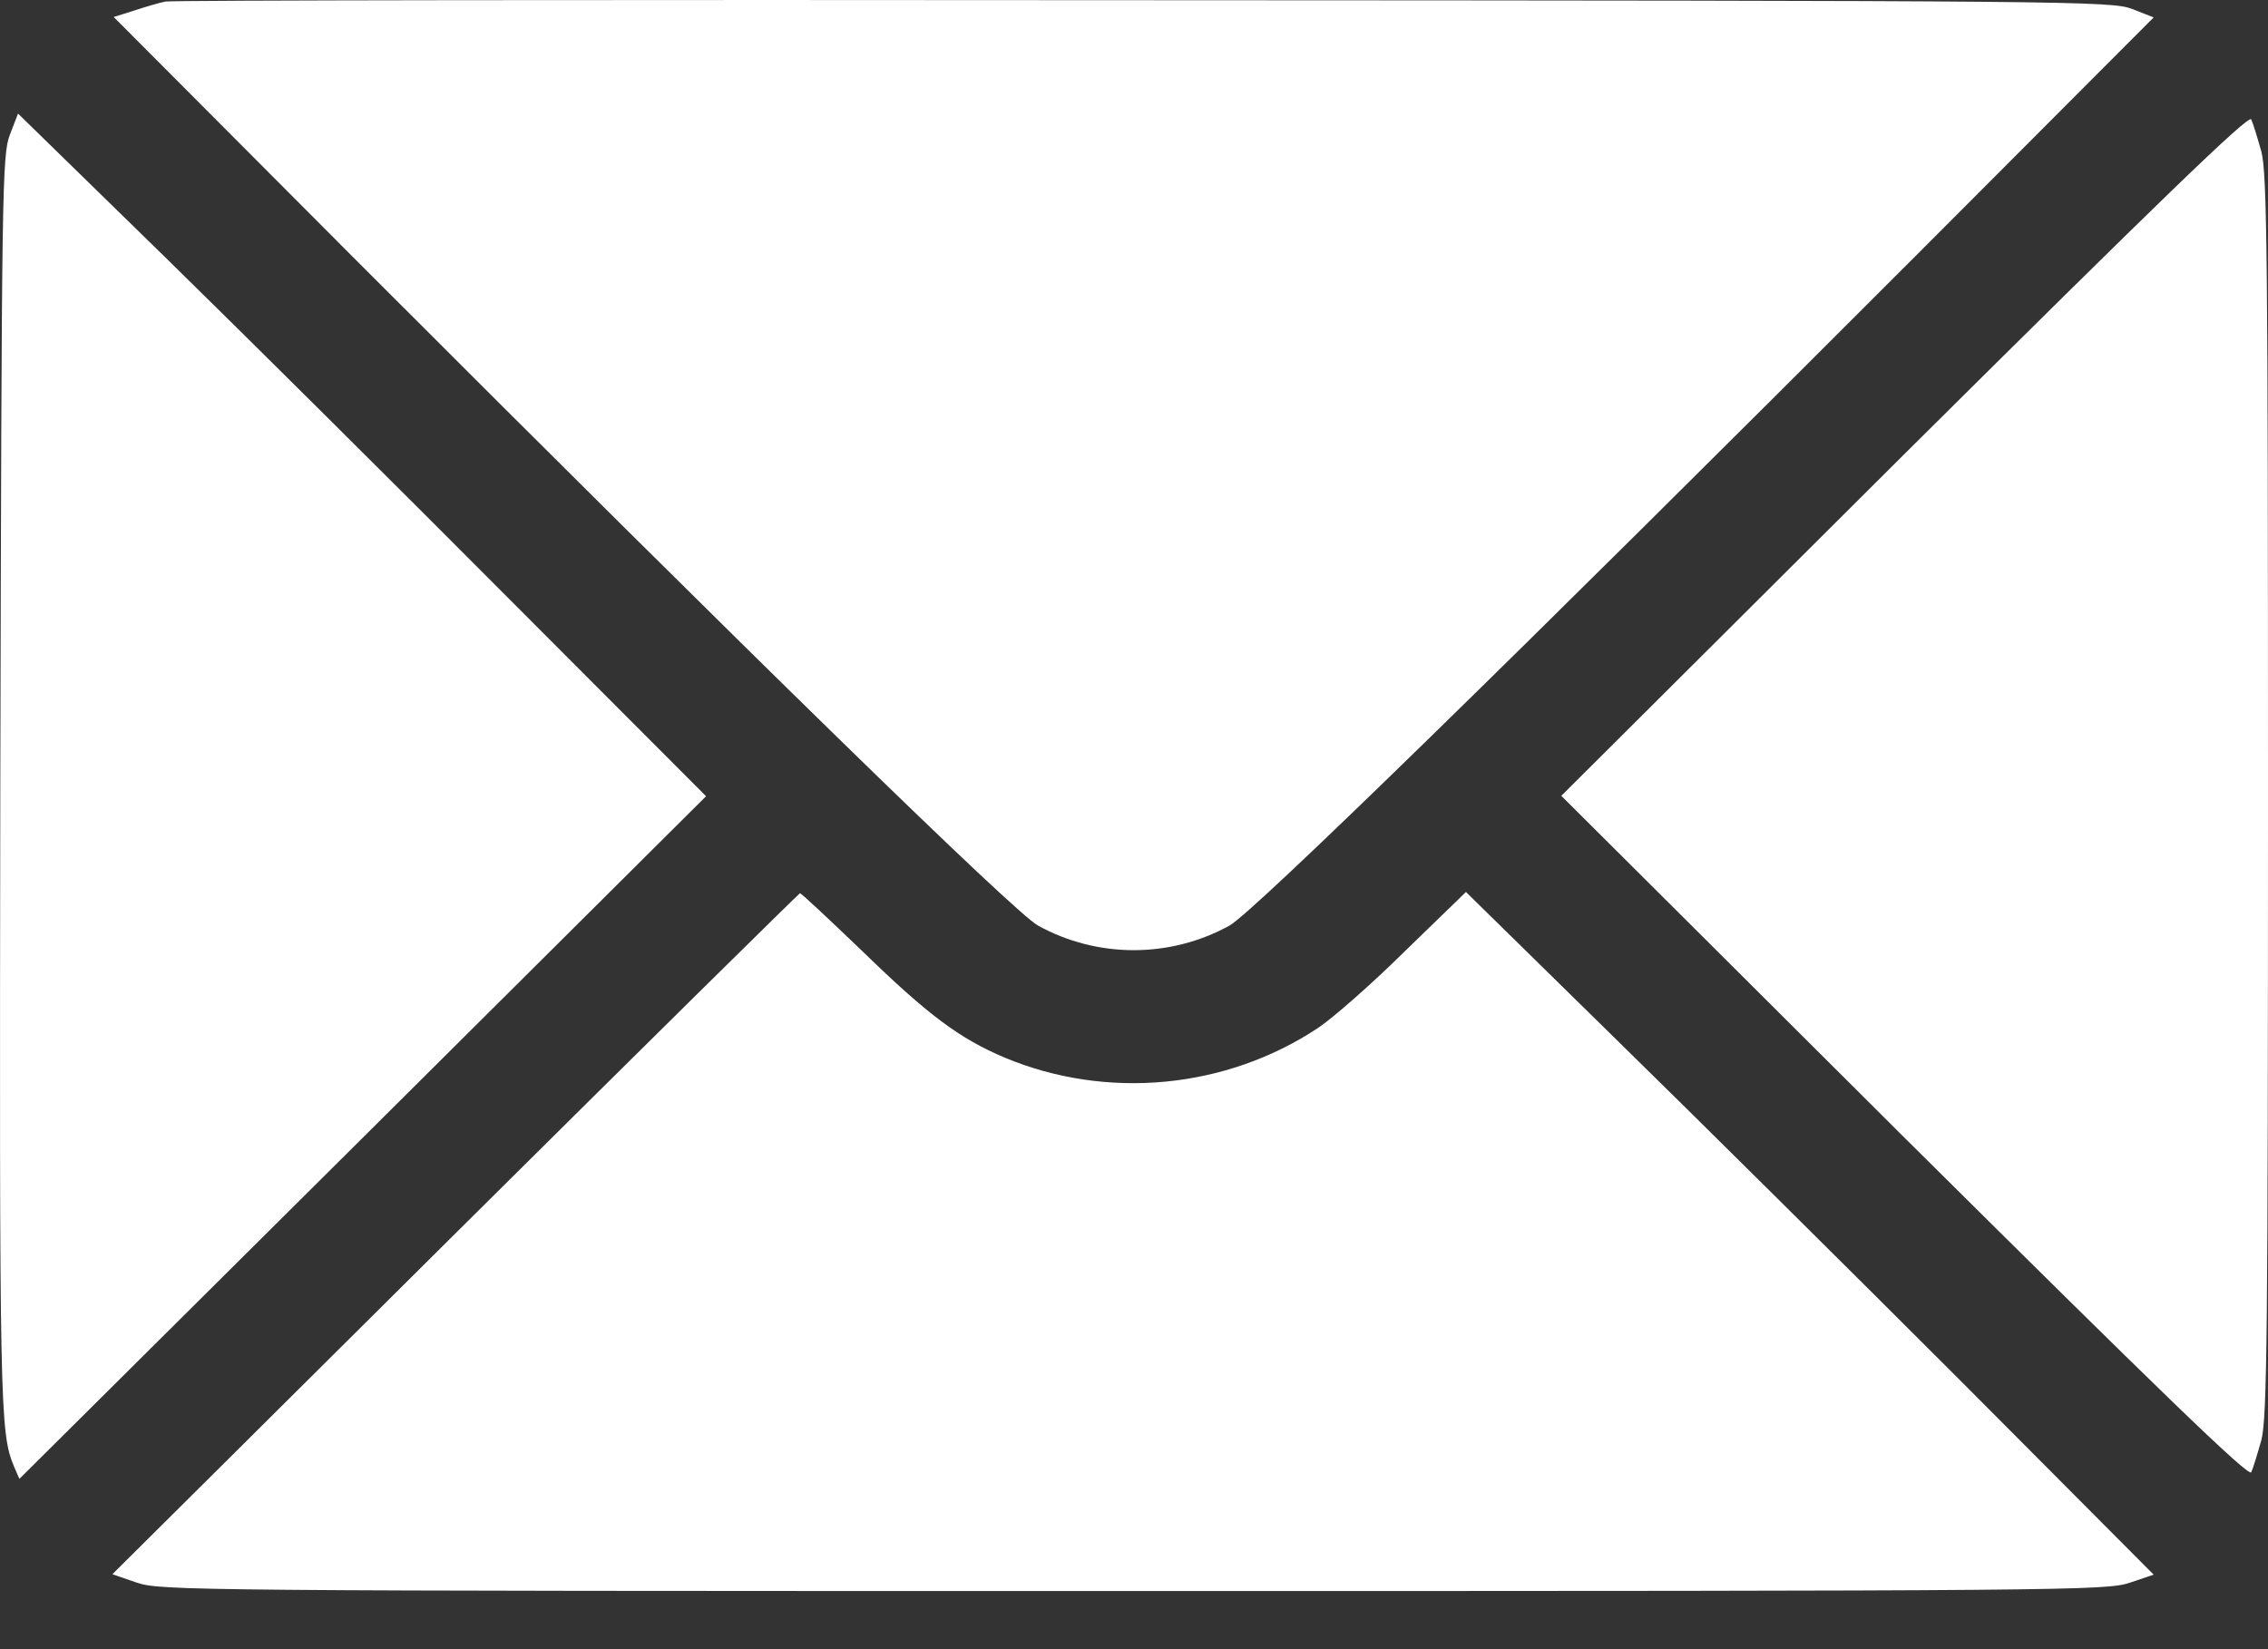 <svg width="22" height="16" viewBox="0 0 22 16" fill="none" xmlns="http://www.w3.org/2000/svg">
<rect x="0" y="0" width="22" height="16" fill="#333333" stroke="none"/>
<path d="M1.606 0.015C1.559 0.023 1.425 0.062 1.309 0.1L1.103 0.165L3.416 2.486C7.318 6.393 9.837 8.851 10.069 8.98C10.645 9.298 11.35 9.298 11.926 8.98C12.158 8.851 14.676 6.393 18.579 2.486L20.891 0.169L20.685 0.088C20.483 0.01 20.169 0.006 11.083 0.002C5.917 -0.003 1.653 0.002 1.606 0.015Z" fill="white"/>
<path d="M0.097 1.304C0.02 1.502 0.016 1.789 0.003 7.592C-0.006 13.669 -0.002 13.897 0.136 14.228L0.188 14.348L3.518 11.039L6.849 7.725L4.958 5.83C3.918 4.785 2.418 3.294 1.623 2.516L0.175 1.102L0.097 1.304Z" fill="white"/>
<path d="M18.471 4.407L15.145 7.721L18.471 11.035C20.947 13.493 21.811 14.331 21.837 14.284C21.854 14.25 21.897 14.108 21.936 13.97C21.991 13.751 22 12.947 22 7.721C22 2.494 21.991 1.691 21.936 1.472C21.897 1.334 21.854 1.192 21.837 1.158C21.811 1.111 20.947 1.949 18.471 4.407Z" fill="white"/>
<path d="M4.417 11.967L1.09 15.273L1.326 15.354C1.554 15.432 1.825 15.436 10.997 15.436C20.104 15.436 20.44 15.432 20.663 15.354L20.891 15.277L19.008 13.386C17.968 12.346 16.468 10.858 15.669 10.076L14.22 8.654L13.627 9.229C13.305 9.548 12.922 9.883 12.785 9.973C11.891 10.566 10.735 10.674 9.746 10.261C9.308 10.076 9.003 9.848 8.371 9.234C8.048 8.924 7.773 8.666 7.76 8.666C7.752 8.666 6.243 10.154 4.417 11.967Z" fill="white"/>
</svg>
